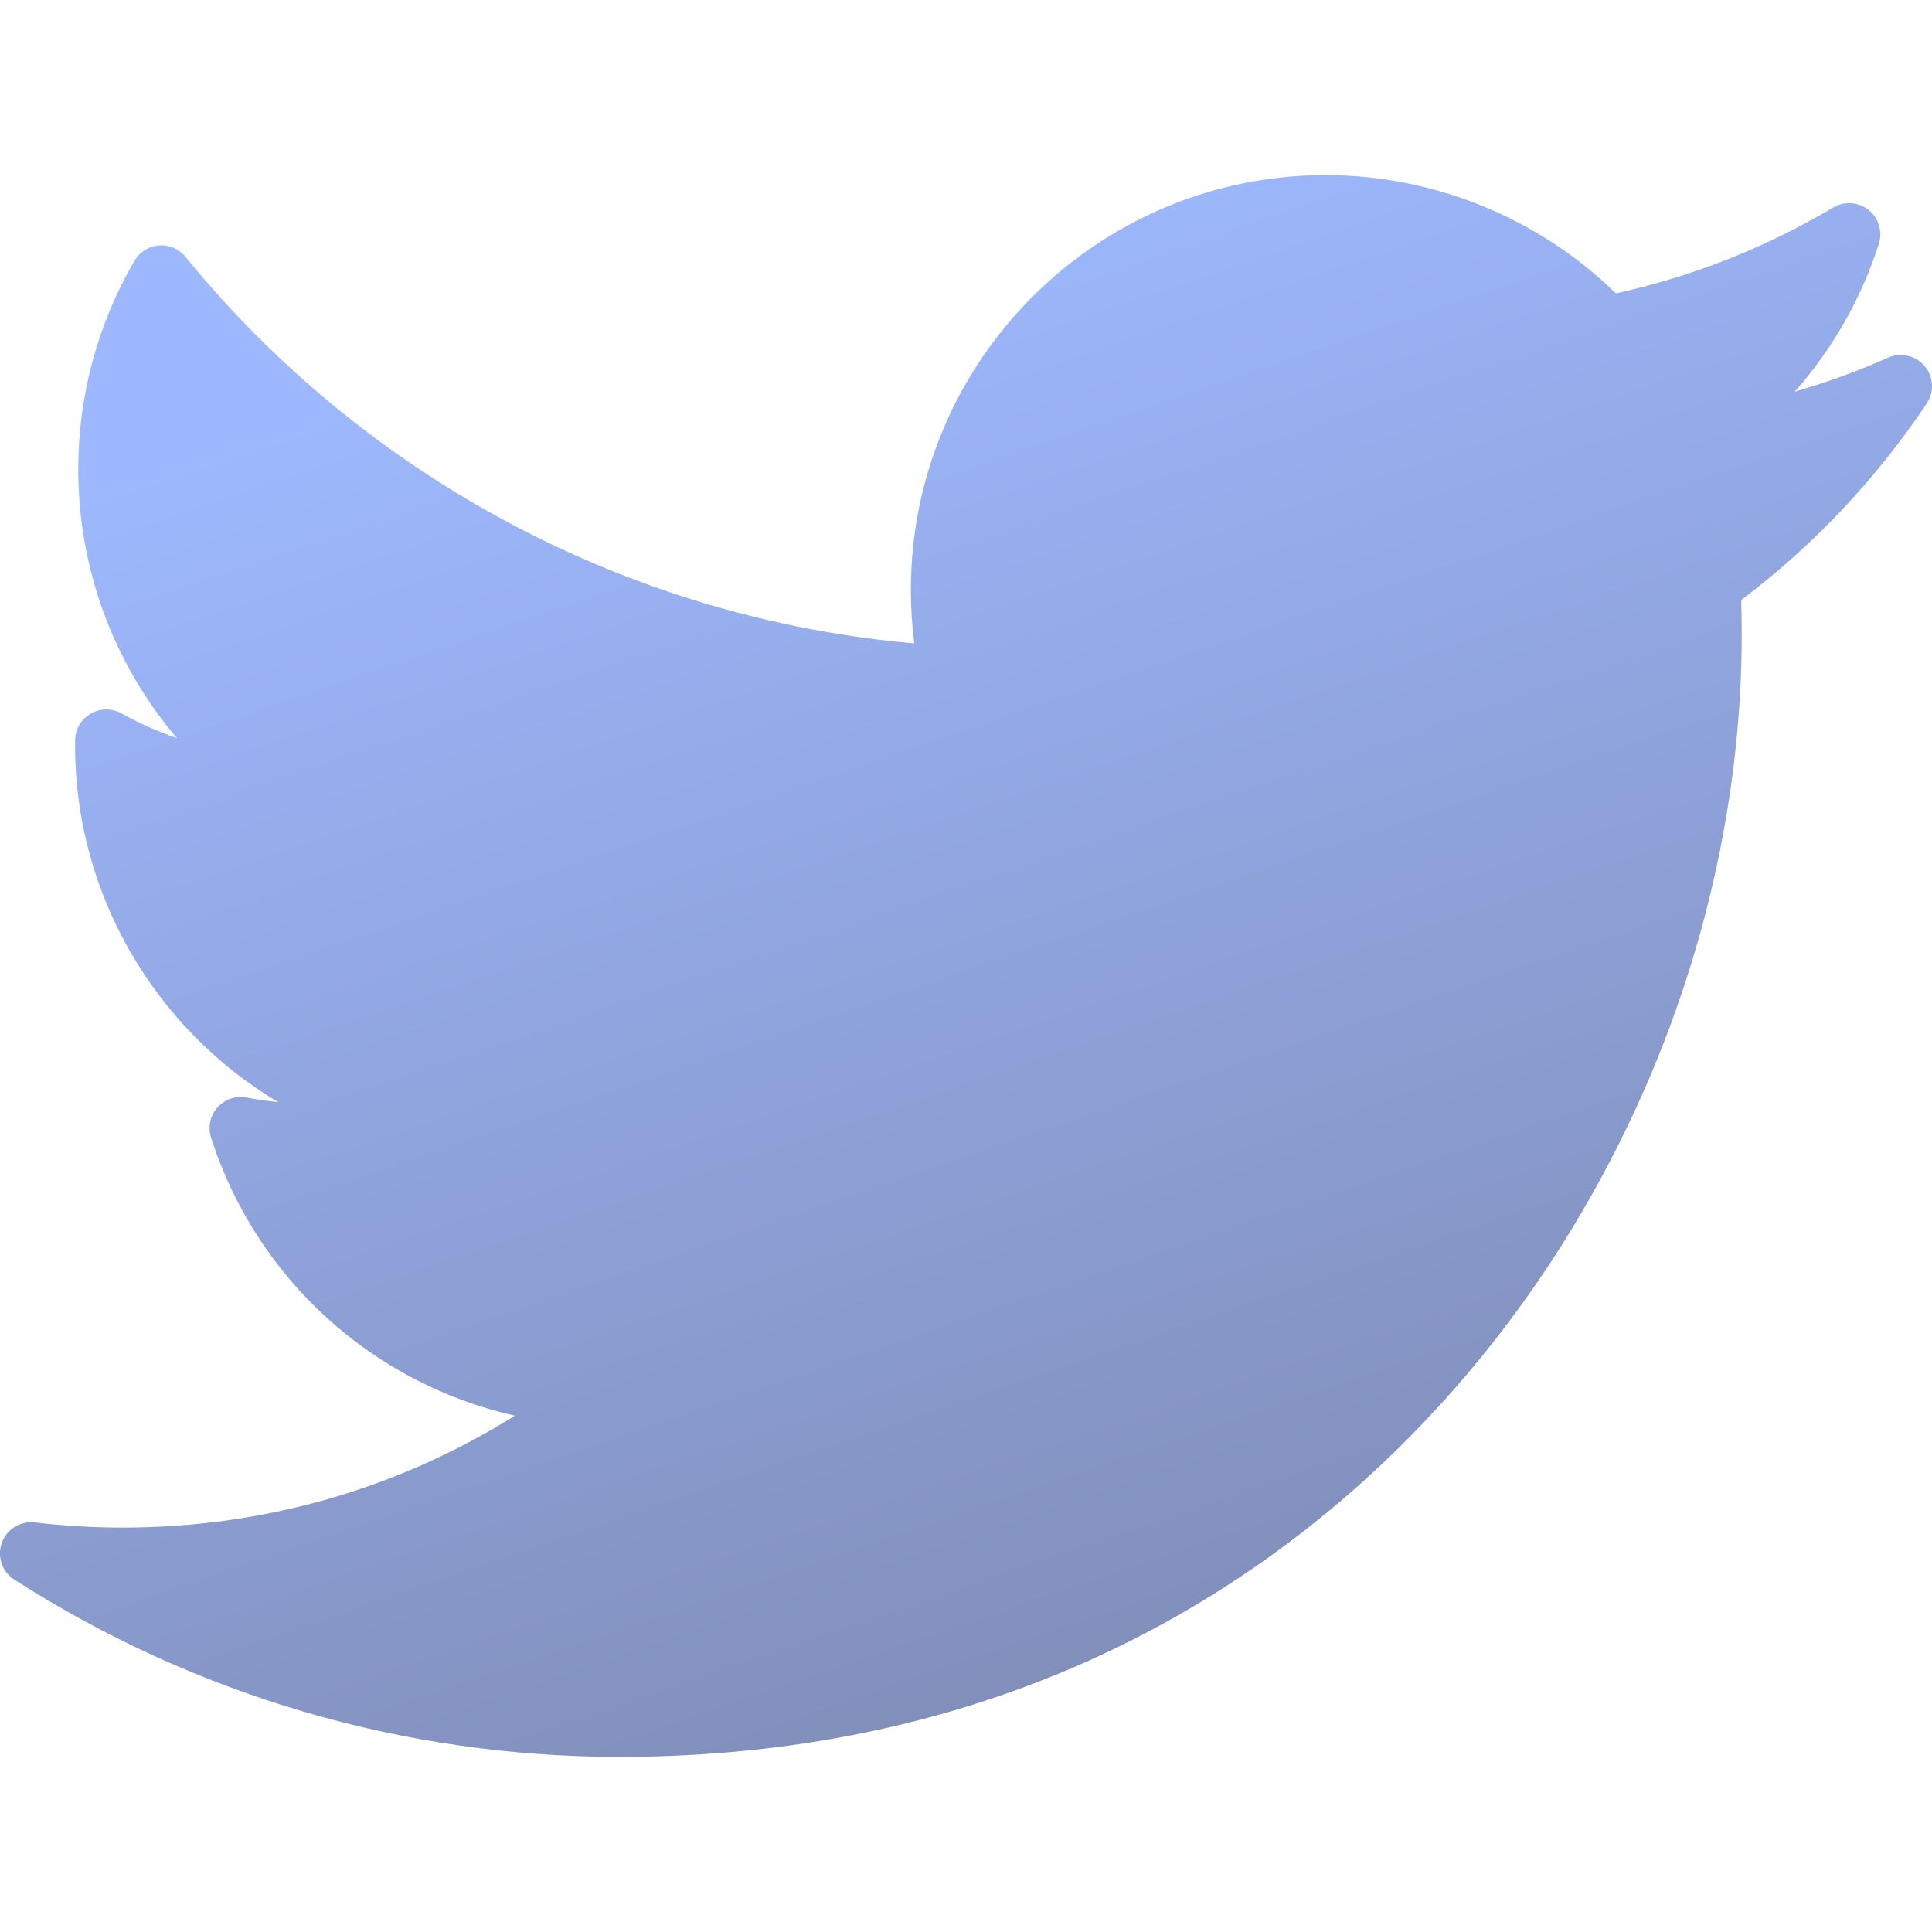 <svg width="28" height="28" viewBox="0 0 28 28" fill="none" xmlns="http://www.w3.org/2000/svg">
<g clip-path="url(#clip0)">
<path opacity="0.61" d="M27.365 5.183C26.925 5.379 26.473 5.543 26.011 5.677C26.558 5.058 26.975 4.33 27.23 3.534C27.287 3.355 27.228 3.159 27.081 3.043C26.934 2.926 26.731 2.912 26.569 3.007C25.588 3.59 24.529 4.008 23.419 4.252C22.301 3.16 20.782 2.538 19.212 2.538C15.897 2.538 13.201 5.234 13.201 8.548C13.201 8.81 13.217 9.069 13.25 9.325C9.137 8.964 5.314 6.942 2.688 3.722C2.594 3.607 2.45 3.545 2.303 3.557C2.155 3.568 2.022 3.652 1.948 3.78C1.415 4.693 1.134 5.739 1.134 6.802C1.134 8.25 1.651 9.624 2.564 10.698C2.286 10.602 2.017 10.482 1.76 10.339C1.622 10.262 1.453 10.263 1.316 10.342C1.178 10.421 1.092 10.565 1.089 10.723C1.088 10.75 1.088 10.777 1.088 10.804C1.088 12.966 2.252 14.912 4.031 15.973C3.878 15.957 3.725 15.935 3.573 15.906C3.417 15.877 3.256 15.931 3.151 16.051C3.045 16.17 3.01 16.336 3.059 16.488C3.717 18.544 5.412 20.056 7.462 20.517C5.762 21.581 3.818 22.139 1.778 22.139C1.352 22.139 0.924 22.114 0.504 22.064C0.296 22.04 0.097 22.163 0.026 22.36C-0.045 22.559 0.03 22.779 0.208 22.893C2.829 24.574 5.86 25.462 8.973 25.462C15.093 25.462 18.921 22.576 21.055 20.155C23.716 17.137 25.242 13.141 25.242 9.193C25.242 9.028 25.239 8.862 25.235 8.696C26.284 7.905 27.188 6.948 27.924 5.847C28.035 5.68 28.023 5.459 27.894 5.306C27.765 5.152 27.549 5.102 27.365 5.183Z" fill="url(#paint0_linear)"/>
</g>
<defs>
<linearGradient id="paint0_linear" x1="14" y1="2.538" x2="22.944" y2="28.778" gradientUnits="userSpaceOnUse">
<stop stop-color="#608CFF"/>
<stop offset="1" stop-color="#23336D"/>
</linearGradient>
<clipPath id="clip0">
<rect width="28" height="28" fill="white"/>
</clipPath>
</defs>
</svg>
